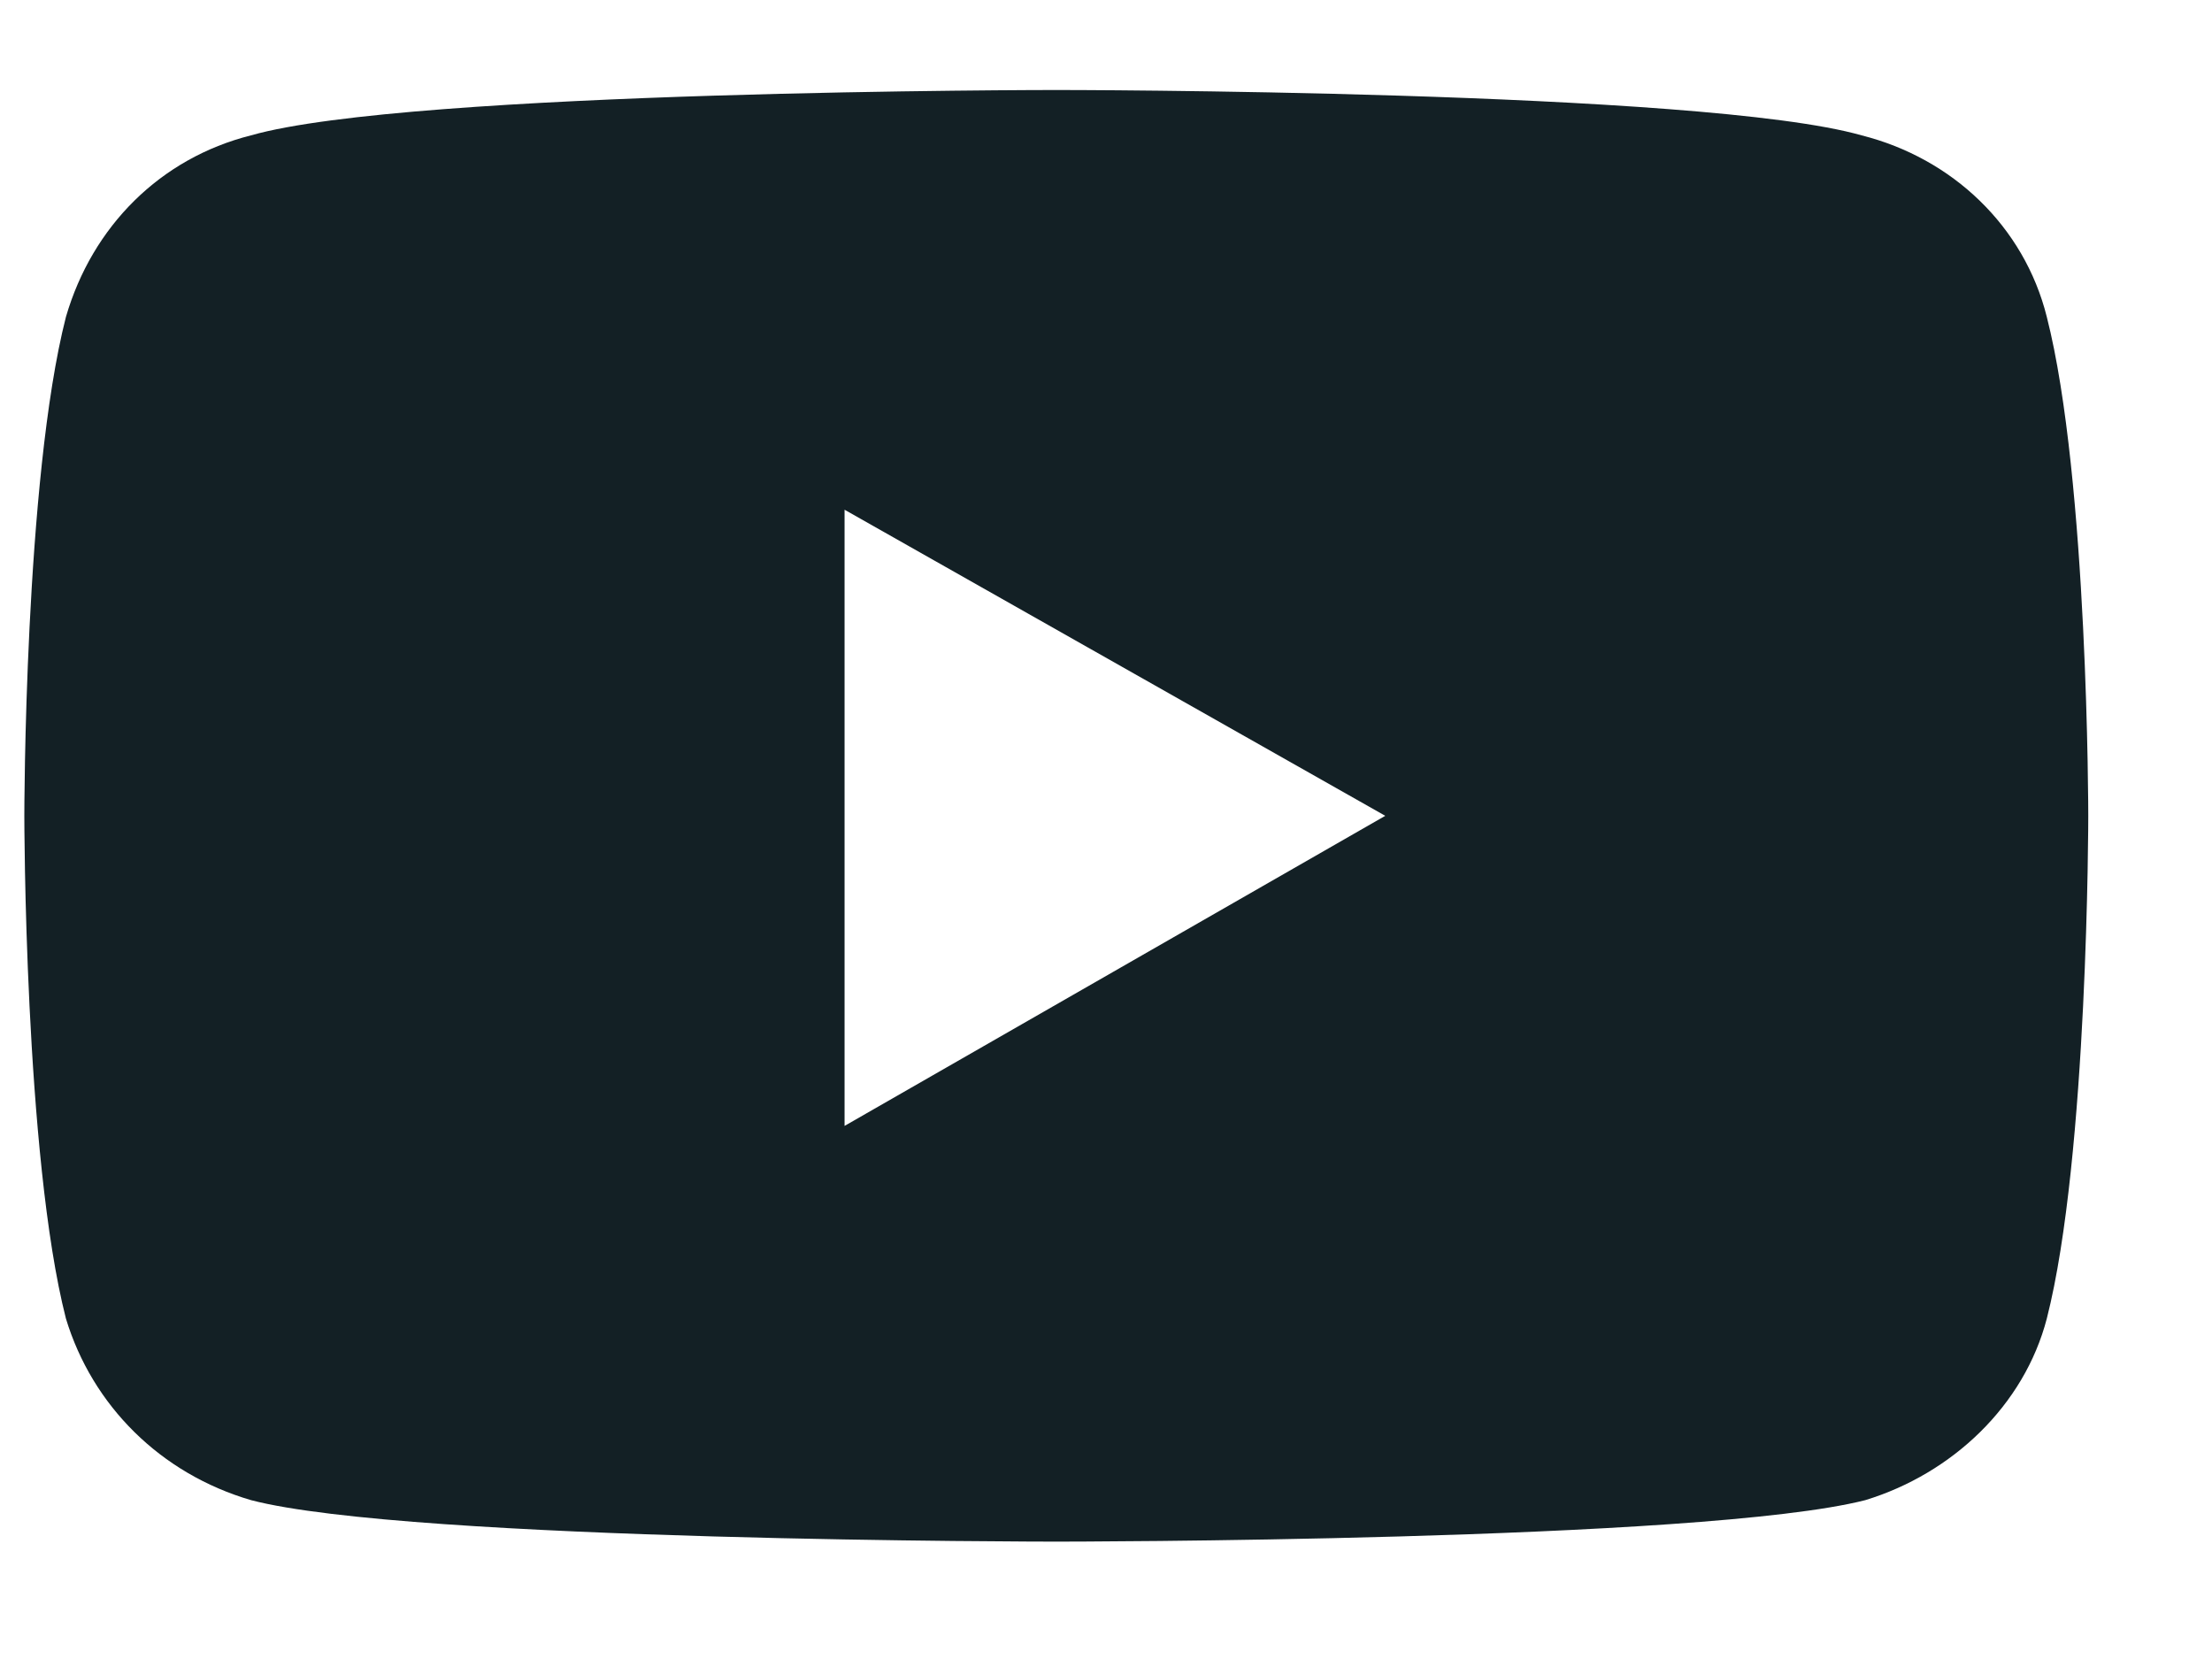 <svg width="16" height="12" viewBox="0 0 16 12" fill="none" xmlns="http://www.w3.org/2000/svg">
<path d="M14.805 2.292C15.105 3.468 15.105 5.901 15.105 5.901C15.105 5.901 15.105 8.362 14.805 9.538C14.641 10.167 14.121 10.659 13.492 10.851C12.316 11.151 7.641 11.151 7.641 11.151C7.641 11.151 2.965 11.151 1.816 10.851C1.16 10.659 0.668 10.167 0.477 9.538C0.176 8.362 0.176 5.901 0.176 5.901C0.176 5.901 0.176 3.468 0.477 2.292C0.668 1.636 1.16 1.144 1.816 0.979C2.965 0.651 7.641 0.651 7.641 0.651C7.641 0.651 12.316 0.651 13.465 0.979C14.121 1.144 14.641 1.636 14.805 2.292ZM6.109 8.144L10.02 5.901L6.109 3.687V8.144Z" fill="#132025"/>
</svg>
